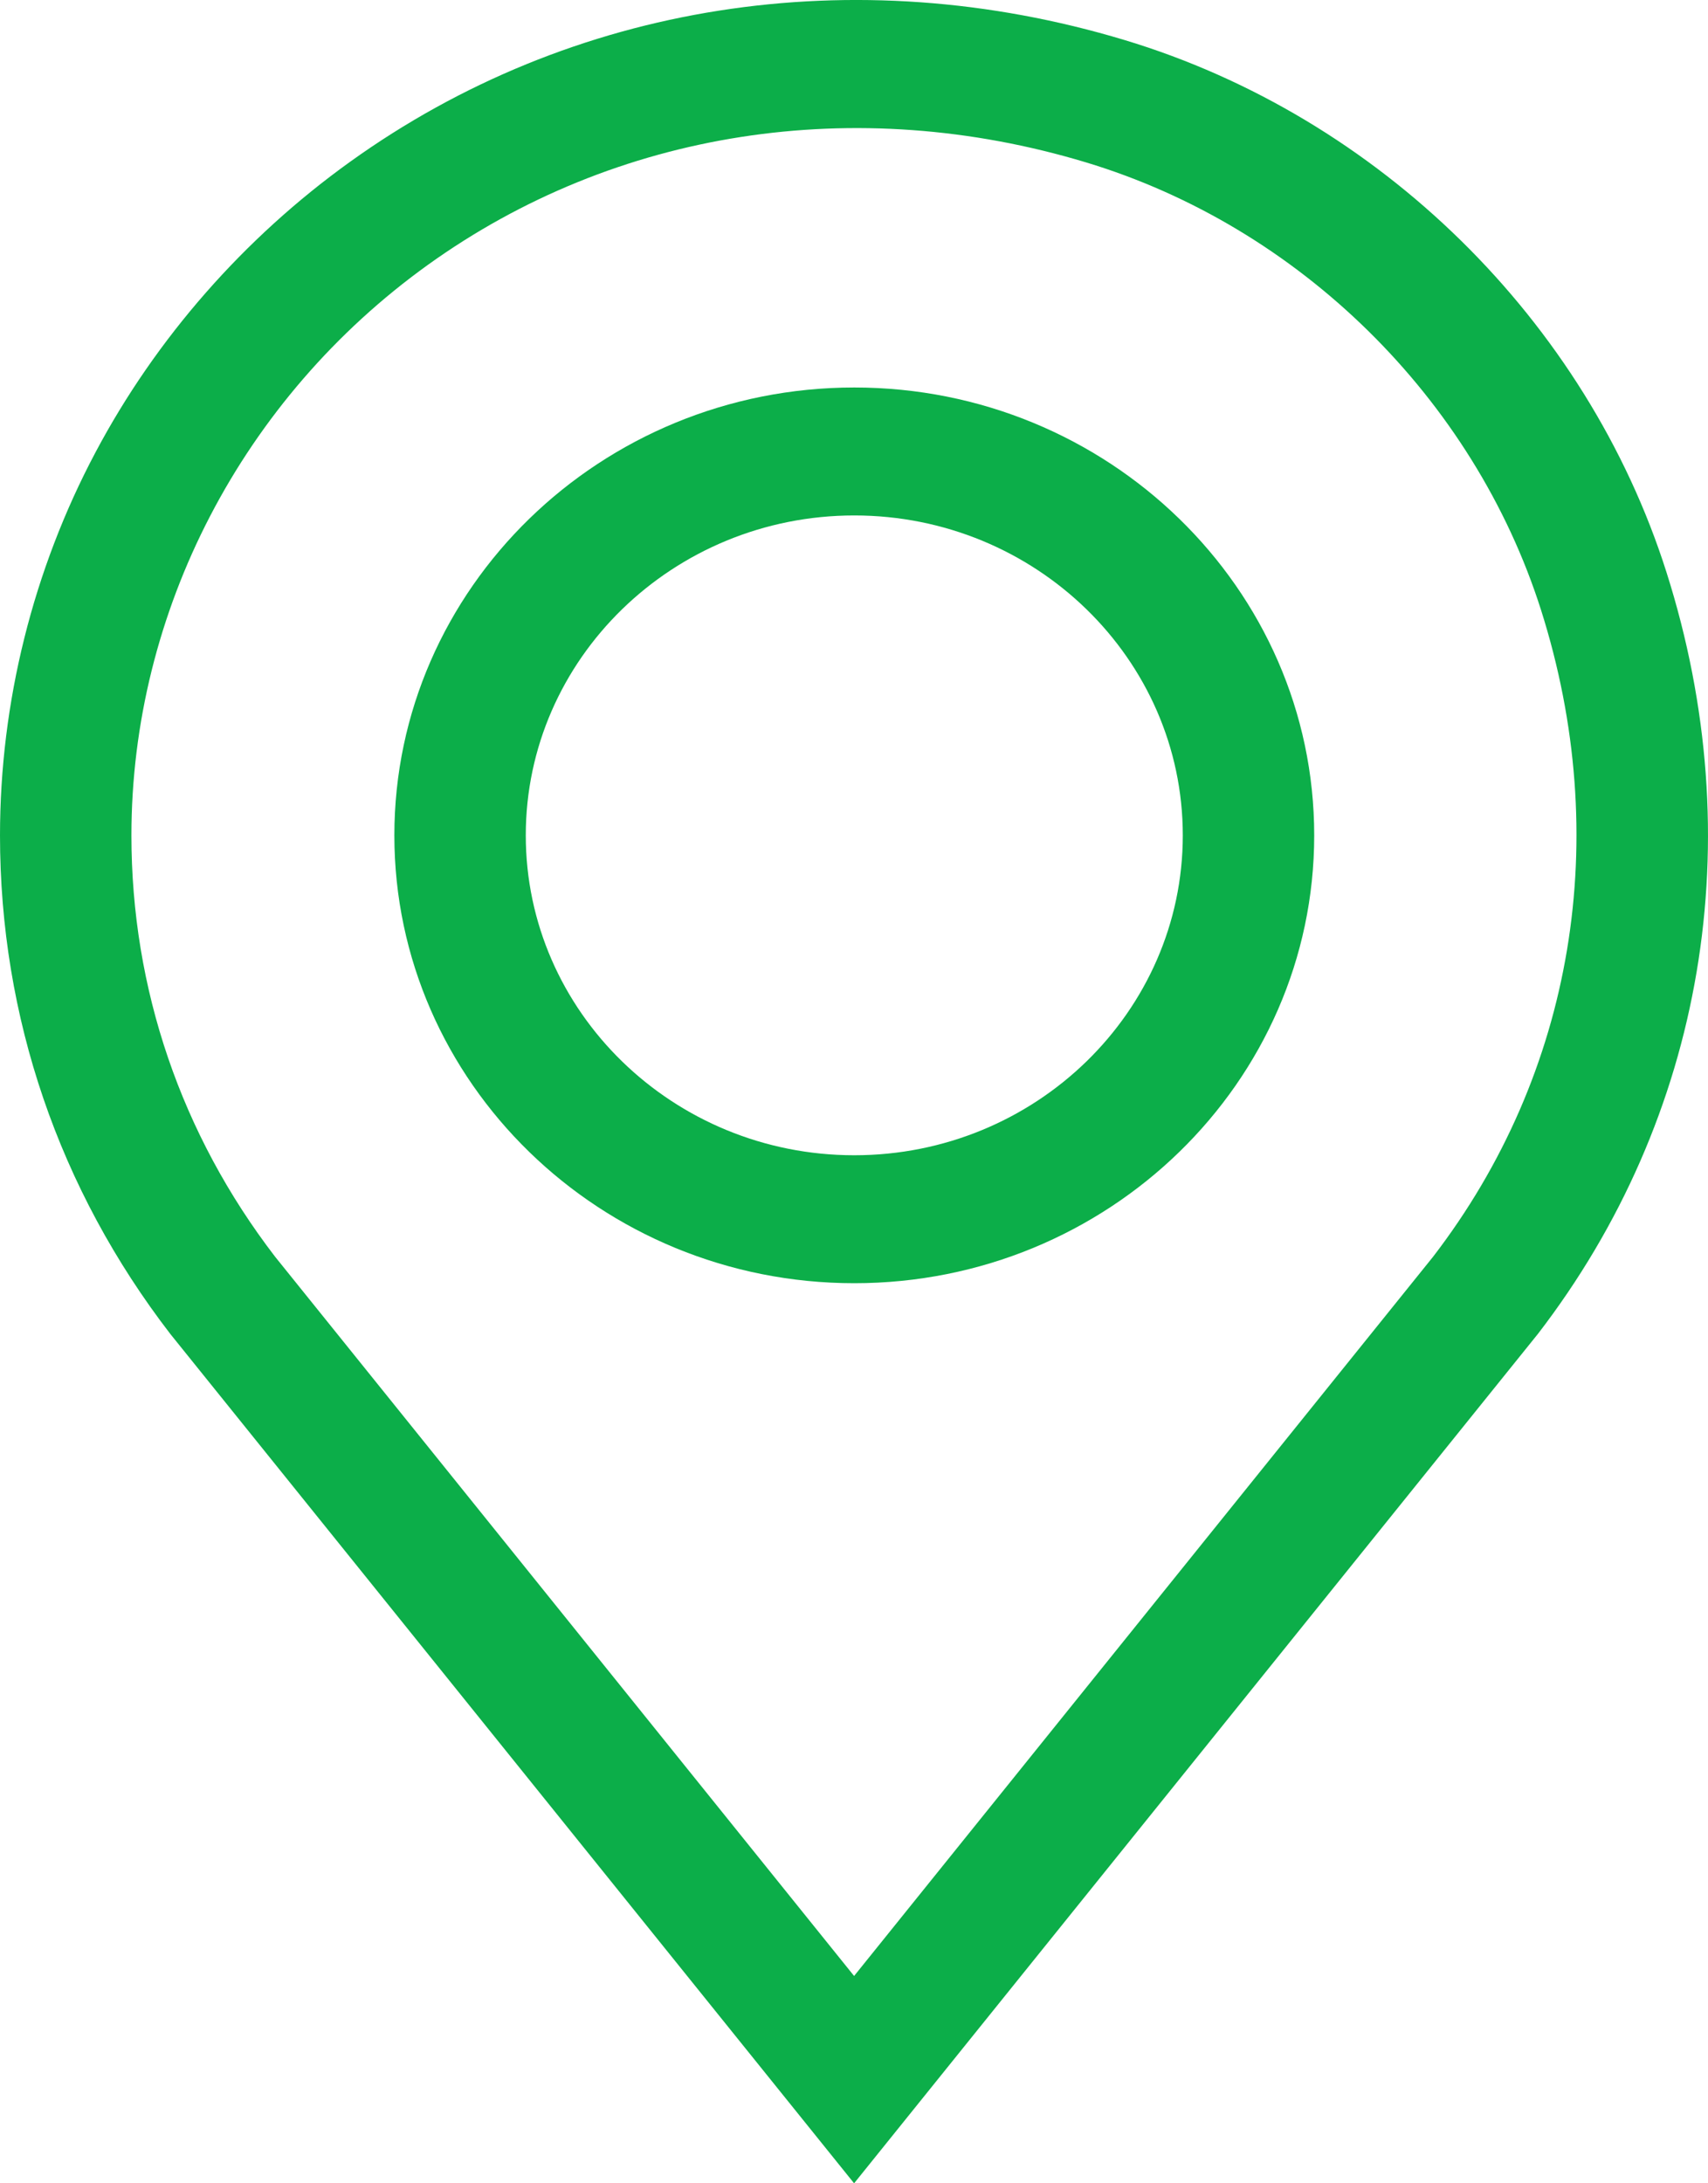 <svg width="18" height="23" viewBox="0 0 18 23" fill="none" xmlns="http://www.w3.org/2000/svg">
<path d="M17.562 6.027C16.72 3.378 14.532 1.23 11.852 0.422C8.998 -0.438 6.023 0.029 3.69 1.704C2.572 2.506 1.644 3.564 1.007 4.764C0.348 6.004 0 7.4 0 8.801C0 10.713 0.621 12.529 1.796 14.054L9.001 23L16.197 14.065L16.206 14.054C17.964 11.771 18.459 8.846 17.562 6.027ZM15.102 13.24L9.001 20.816L2.9 13.24C1.909 11.951 1.385 10.416 1.385 8.801C1.385 6.441 2.554 4.194 4.511 2.789C6.487 1.371 9.013 0.978 11.443 1.71C13.692 2.388 15.53 4.195 16.24 6.425C17.002 8.824 16.588 11.308 15.102 13.24Z" fill="#0CAE49"/>
<path d="M9.003 4.082C6.33 4.082 4.156 6.199 4.156 8.8C4.156 11.402 6.33 13.518 9.003 13.518C11.675 13.518 13.85 11.402 13.85 8.8C13.85 6.199 11.675 4.082 9.003 4.082ZM9.003 12.17C7.094 12.17 5.541 10.658 5.541 8.8C5.541 6.942 7.094 5.43 9.003 5.43C10.912 5.43 12.465 6.942 12.465 8.8C12.465 10.658 10.912 12.17 9.003 12.17Z" fill="#0CAE49"/>
</svg>
